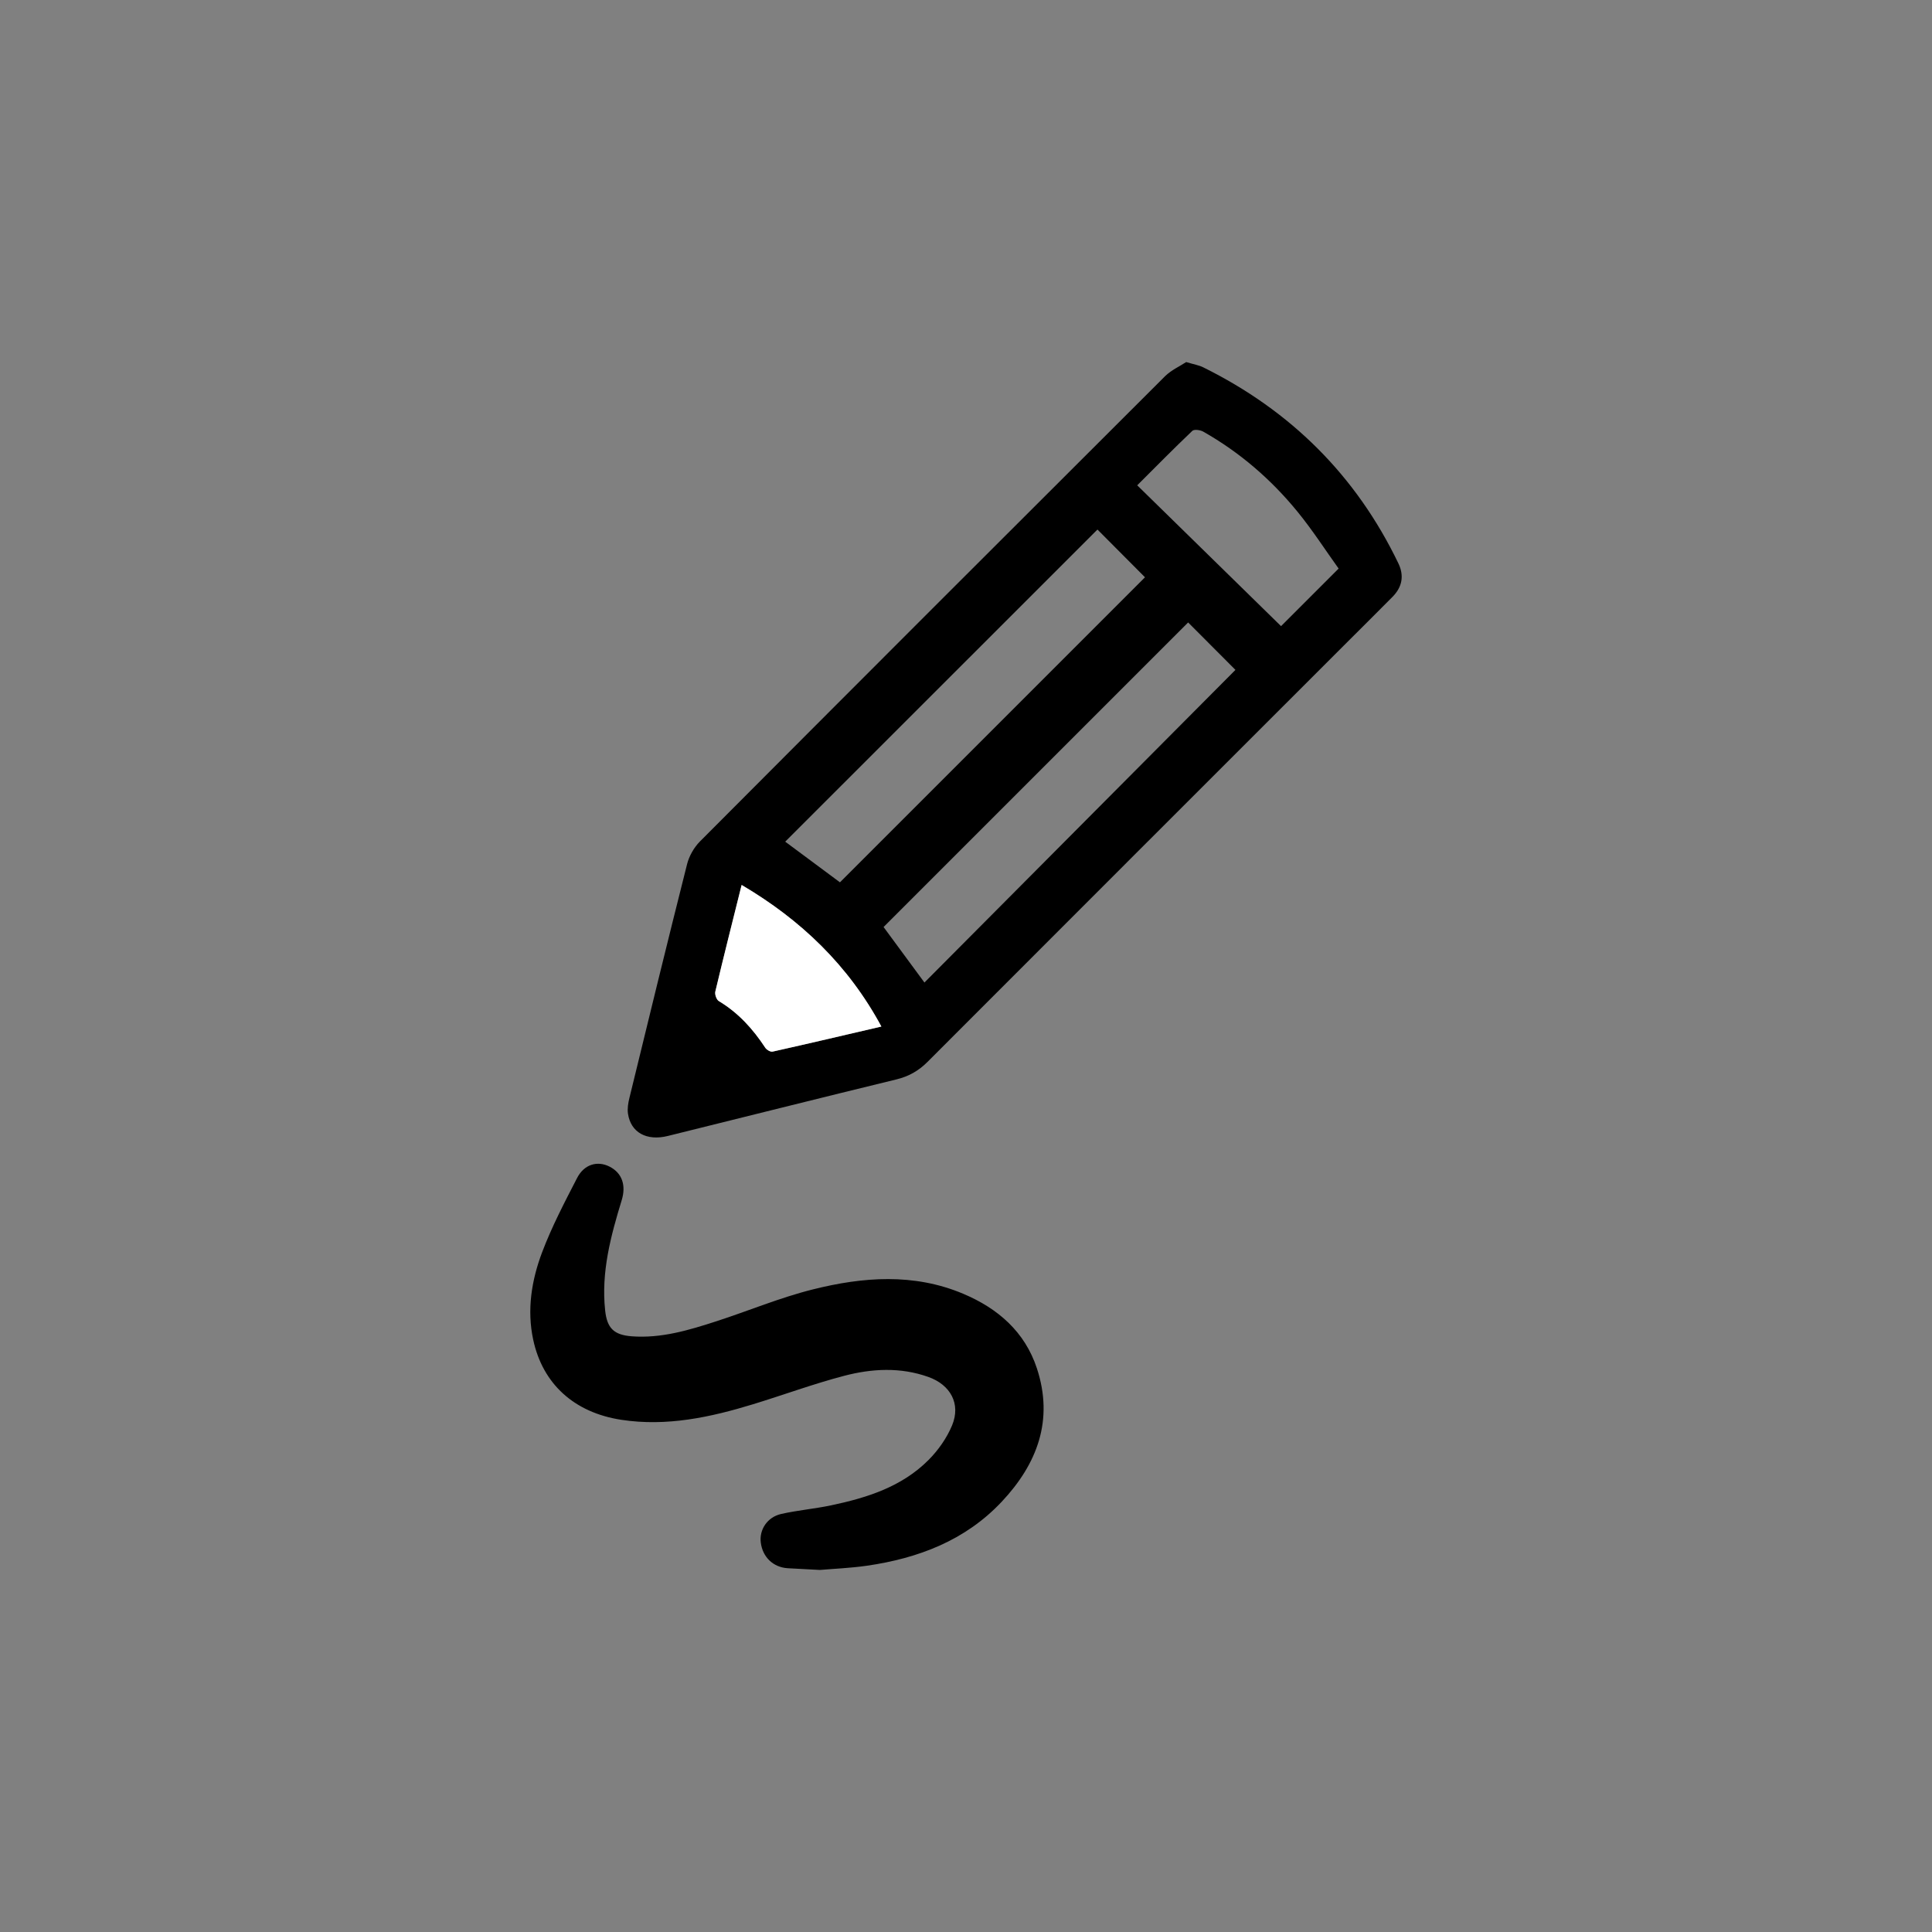 <?xml version="1.0" encoding="utf-8"?>
<!-- Generator: Adobe Illustrator 24.0.2, SVG Export Plug-In . SVG Version: 6.00 Build 0)  -->
<svg version="1.1" id="Layer_1" xmlns="http://www.w3.org/2000/svg" xmlns:xlink="http://www.w3.org/1999/xlink" x="0px" y="0px"
	 viewBox="0 0 450 450" style="enable-background:new 0 0 450 450;" xml:space="preserve">
<rect x="0" y="0" width="450" height="450" fill="#808080" stroke="none"/>
<style type="text/css">
	.st0{fill:#FFFFFF;}
</style>
<g>
	<path d="M276.29,84.33c1.8,0.55,2.97,0.73,3.99,1.24c20.32,10.06,35.59,25.18,45.44,45.67c1.38,2.88,0.86,5.51-1.37,7.77
		c-3.75,3.79-7.54,7.54-11.31,11.31c-32.35,32.34-64.71,64.67-97.03,97.04c-2.08,2.08-4.37,3.36-7.24,4.06
		c-17.76,4.32-35.48,8.78-53.23,13.17c-4.93,1.22-8.62-0.81-9.27-5.18c-0.18-1.19,0.04-2.49,0.33-3.67
		c4.43-18.16,8.85-36.32,13.43-54.45c0.48-1.91,1.62-3.91,3.01-5.31c36.05-36.18,72.17-72.29,108.33-108.36
		C272.83,86.19,274.82,85.3,276.29,84.33z M215.32,228.85c24.24-24.37,48.47-48.73,72.44-72.82c-3.58-3.59-7.48-7.49-11.02-11.05
		c-23.53,23.53-47.23,47.23-70.94,70.94C208.88,220.1,212.12,224.49,215.32,228.85z M195.64,205.51
		c23.77-23.77,47.5-47.5,71.05-71.05c-3.7-3.72-7.57-7.61-11.07-11.12c-24.19,24.18-48.48,48.46-72.73,72.7
		C187.01,199.1,191.41,202.37,195.64,205.51z M311.79,132.43c-3.08-4.29-6.09-8.98-9.6-13.27c-6.15-7.53-13.45-13.82-21.94-18.63
		c-0.69-0.39-2.1-0.58-2.53-0.18c-4.33,4.12-8.52,8.38-12.84,12.69c11.3,11.06,22.46,21.99,33.5,32.8
		C302.49,141.72,306.95,137.27,311.79,132.43z M205.29,239.1c-7.68-14.25-18.72-24.83-32.55-32.97c-2.11,8.46-4.18,16.64-6.13,24.84
		c-0.16,0.66,0.28,1.89,0.82,2.21c4.54,2.72,7.96,6.5,10.82,10.87c0.32,0.48,1.21,1,1.7,0.9
		C188.34,243.07,196.72,241.1,205.29,239.1z"/>
	<path d="M190.97,365.67c-3.17-0.17-5.33-0.27-7.49-0.4c-3.38-0.21-5.85-2.57-6.28-5.98c-0.38-2.99,1.51-5.93,4.76-6.66
		c3.8-0.86,7.72-1.19,11.54-1.99c8.38-1.76,16.51-4.31,22.74-10.55c2.29-2.29,4.3-5.15,5.53-8.12c2.06-5.01-0.39-9.42-5.53-11.25
		c-6.53-2.33-13.19-1.96-19.68-0.25c-7.13,1.87-14.08,4.44-21.14,6.6c-10.01,3.06-20.16,5.24-30.7,3.63
		c-10.97-1.68-18.32-8.34-20.53-18.67c-1.49-6.94-0.38-13.84,2.07-20.33c2.25-5.96,5.23-11.65,8.16-17.33
		c1.65-3.21,4.76-4.07,7.56-2.64c2.97,1.51,3.87,4.41,2.83,7.81c-2.56,8.36-4.82,16.79-3.86,25.68c0.44,4.13,2.02,5.71,6.19,6.03
		c6.87,0.52,13.33-1.43,19.74-3.51c7.5-2.43,14.82-5.51,22.44-7.41c11.66-2.92,23.51-3.84,35.02,1.01
		c8.07,3.4,14.36,8.83,17.17,17.37c3.96,12.05,0.1,22.26-8.21,31.09c-8.49,9.02-19.42,13.15-31.39,14.89
		C197.95,365.25,193.95,365.41,190.97,365.67z"/>
	<path class="st0" d="M205.29,239.1c-8.57,1.99-16.94,3.97-25.34,5.84c-0.49,0.11-1.38-0.41-1.7-0.9
		c-2.87-4.37-6.28-8.15-10.82-10.87c-0.54-0.32-0.98-1.55-0.82-2.21c1.95-8.2,4.02-16.37,6.13-24.84
		C186.56,214.27,197.61,224.85,205.29,239.1z"/>
</g>
</svg>
